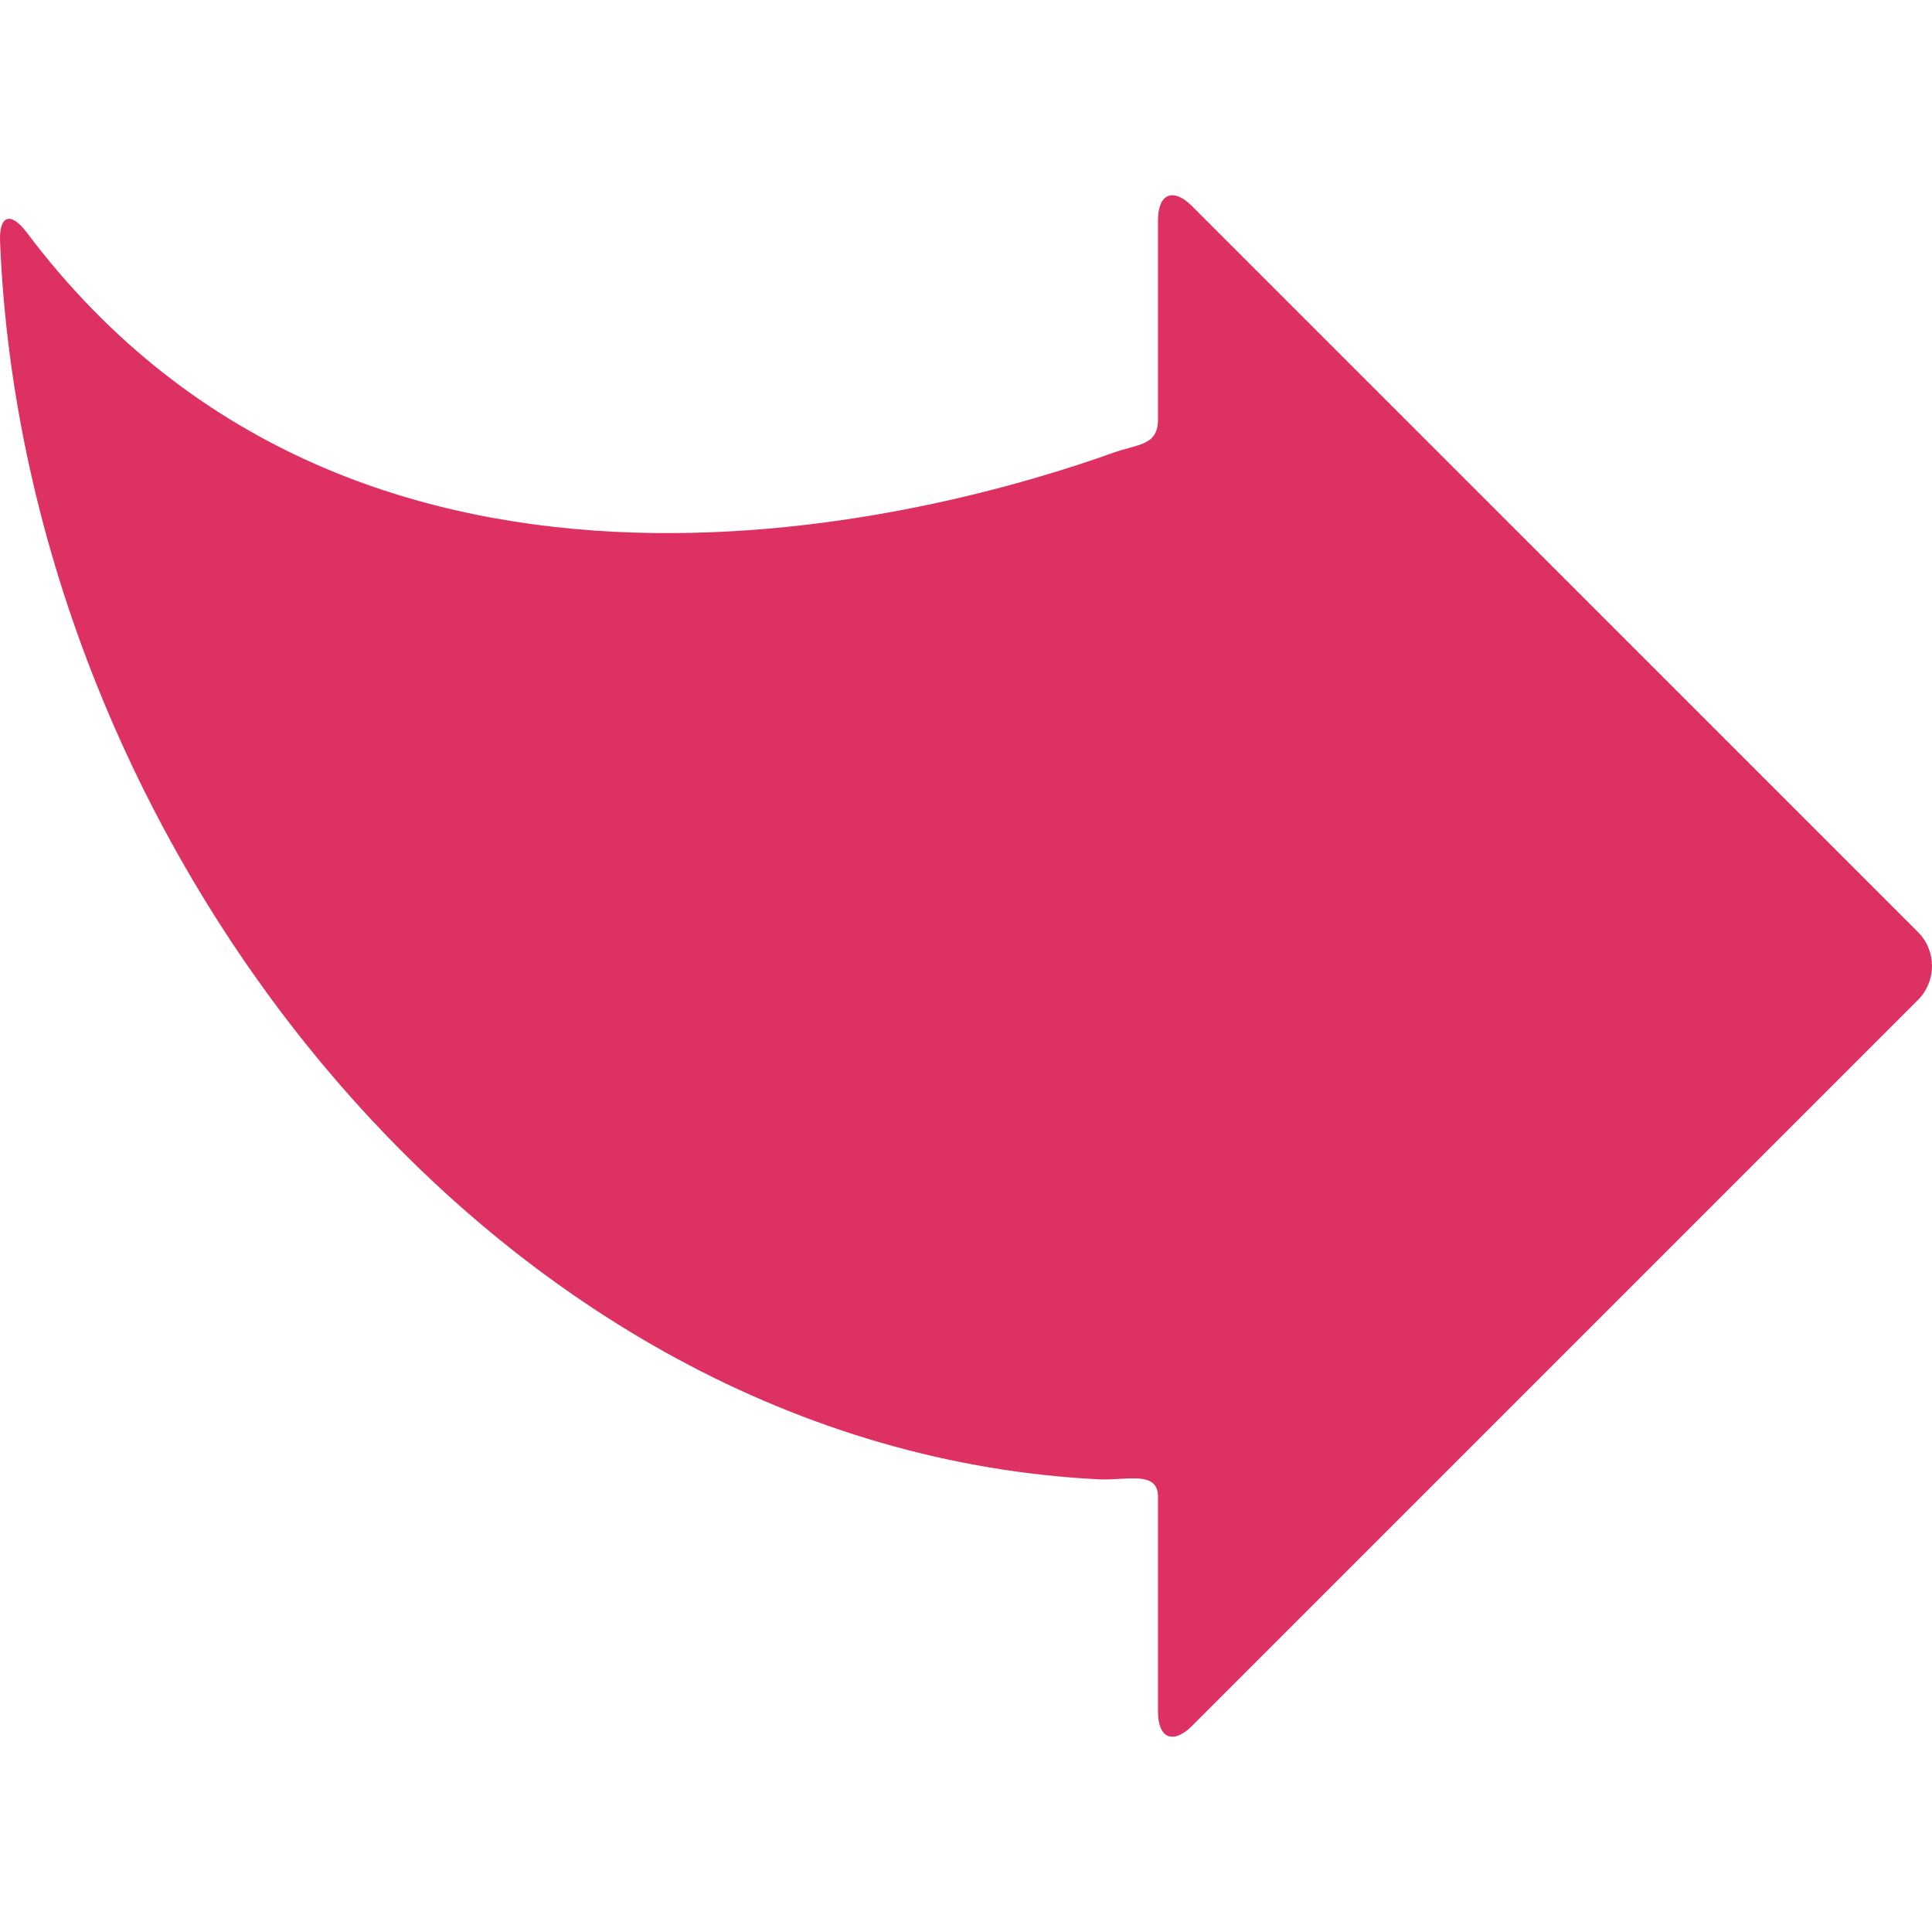 <svg fill="#DE3163" version="1.1" id="Capa_1" xmlns="http://www.w3.org/2000/svg" xmlns:xlink="http://www.w3.org/1999/xlink" 
	 width="800px" height="800px" viewBox="0 0 554.472 554.472"
	 xml:space="preserve">
<g>
	<g>
		<path d="M342.097,59.144c-5.389-5.389-9.758-3.58-9.758,4.042v57.164c0,7.623-5.695,7.023-12.87,9.596
			c-47.522,17.023-215.327,65.108-311.756-63.18c-4.581-6.092-8.002-5.08-7.693,2.537c7.02,174.224,142.743,346.714,315.465,355.26
			c7.613,0.377,16.854-2.659,16.854,4.964v61.76c0,7.622,4.369,9.431,9.758,4.042l208.334-208.334
			c5.389-5.389,5.389-14.128,0-19.517L342.097,59.144z"/>
	</g>
</g>
</svg>